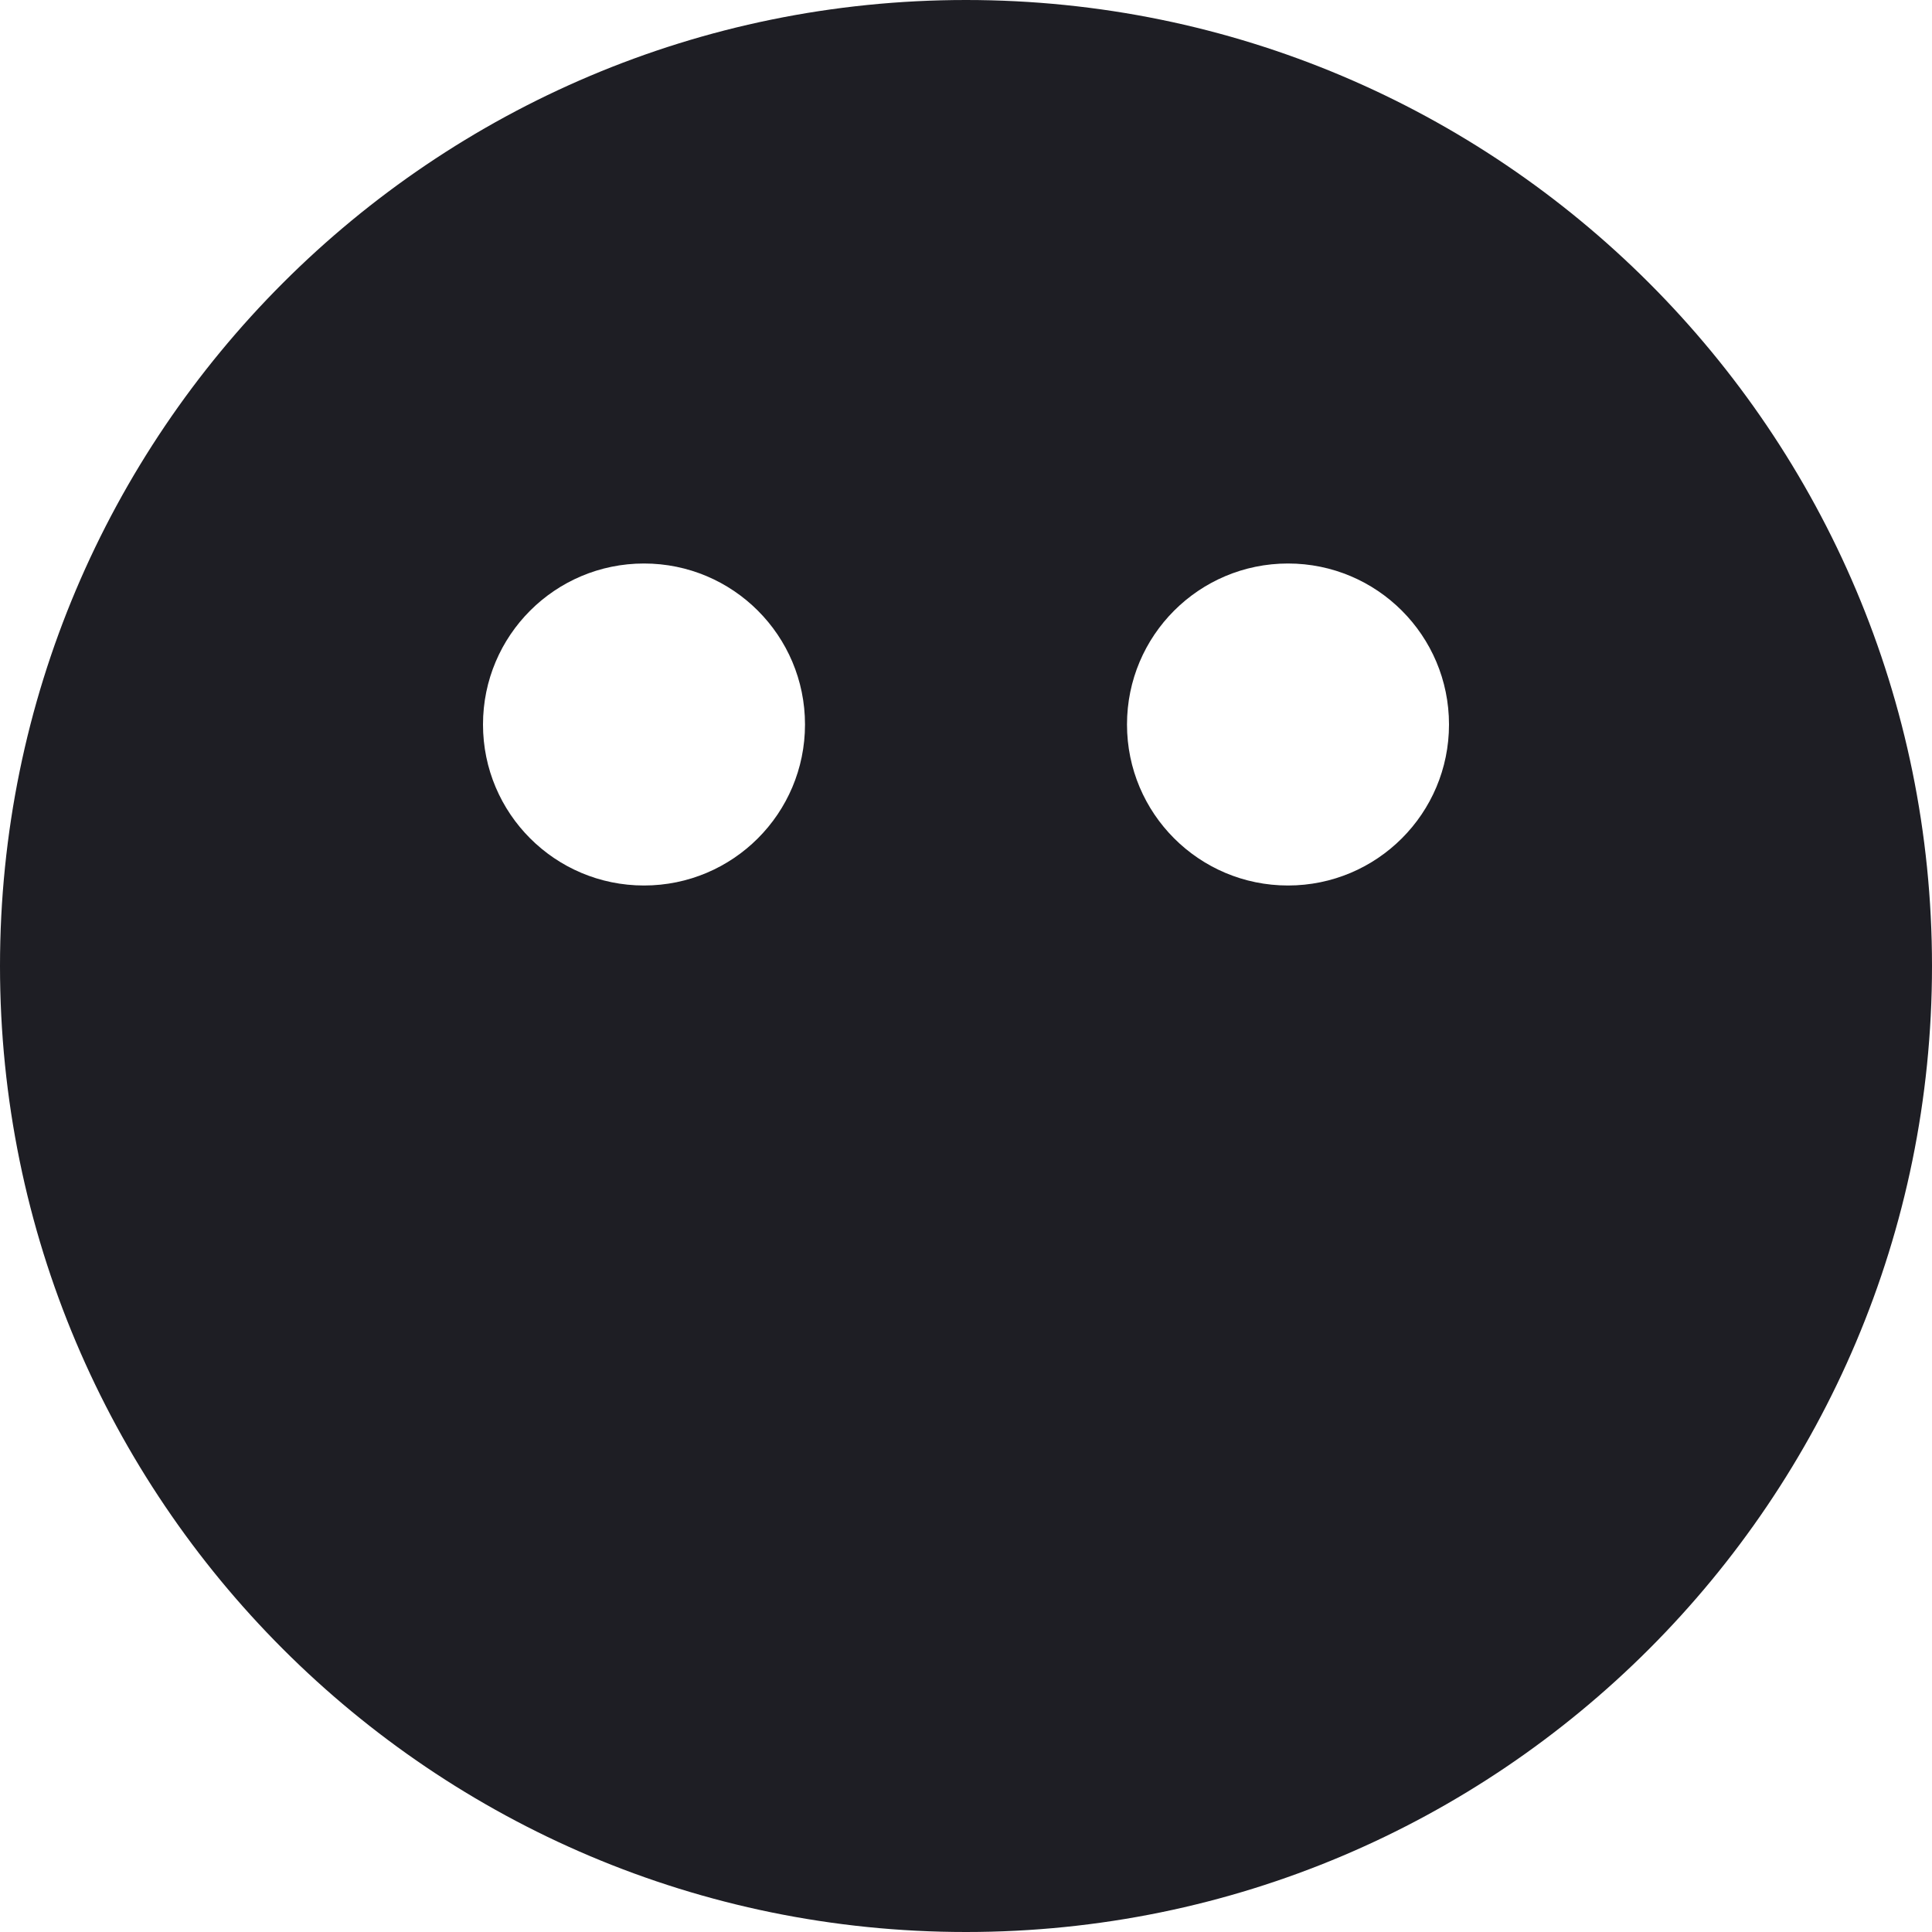 <svg id="meteor-icon-kit__solid-face-meh-blank" viewBox="0 0 24 24" fill="none" xmlns="http://www.w3.org/2000/svg"><g clip-path="url(#clip0_3847_398)"><path fill-rule="evenodd" clip-rule="evenodd" d="M24 12C24 18.627 18.627 24 12 24C5.373 24 0 18.627 0 12C0 5.373 5.373 0 12 0C18.627 0 24 5.373 24 12ZM10 9C10 10.105 9.105 11 8 11C6.895 11 6 10.105 6 9C6 7.895 6.895 7 8 7C9.105 7 10 7.895 10 9ZM16 11C17.105 11 18 10.105 18 9C18 7.895 17.105 7 16 7C14.895 7 14 7.895 14 9C14 10.105 14.895 11 16 11Z" fill="#1E1E24"/></g><defs><clipPath id="clip0_3847_398"><rect width="24" height="24" fill="white"/></clipPath></defs></svg>